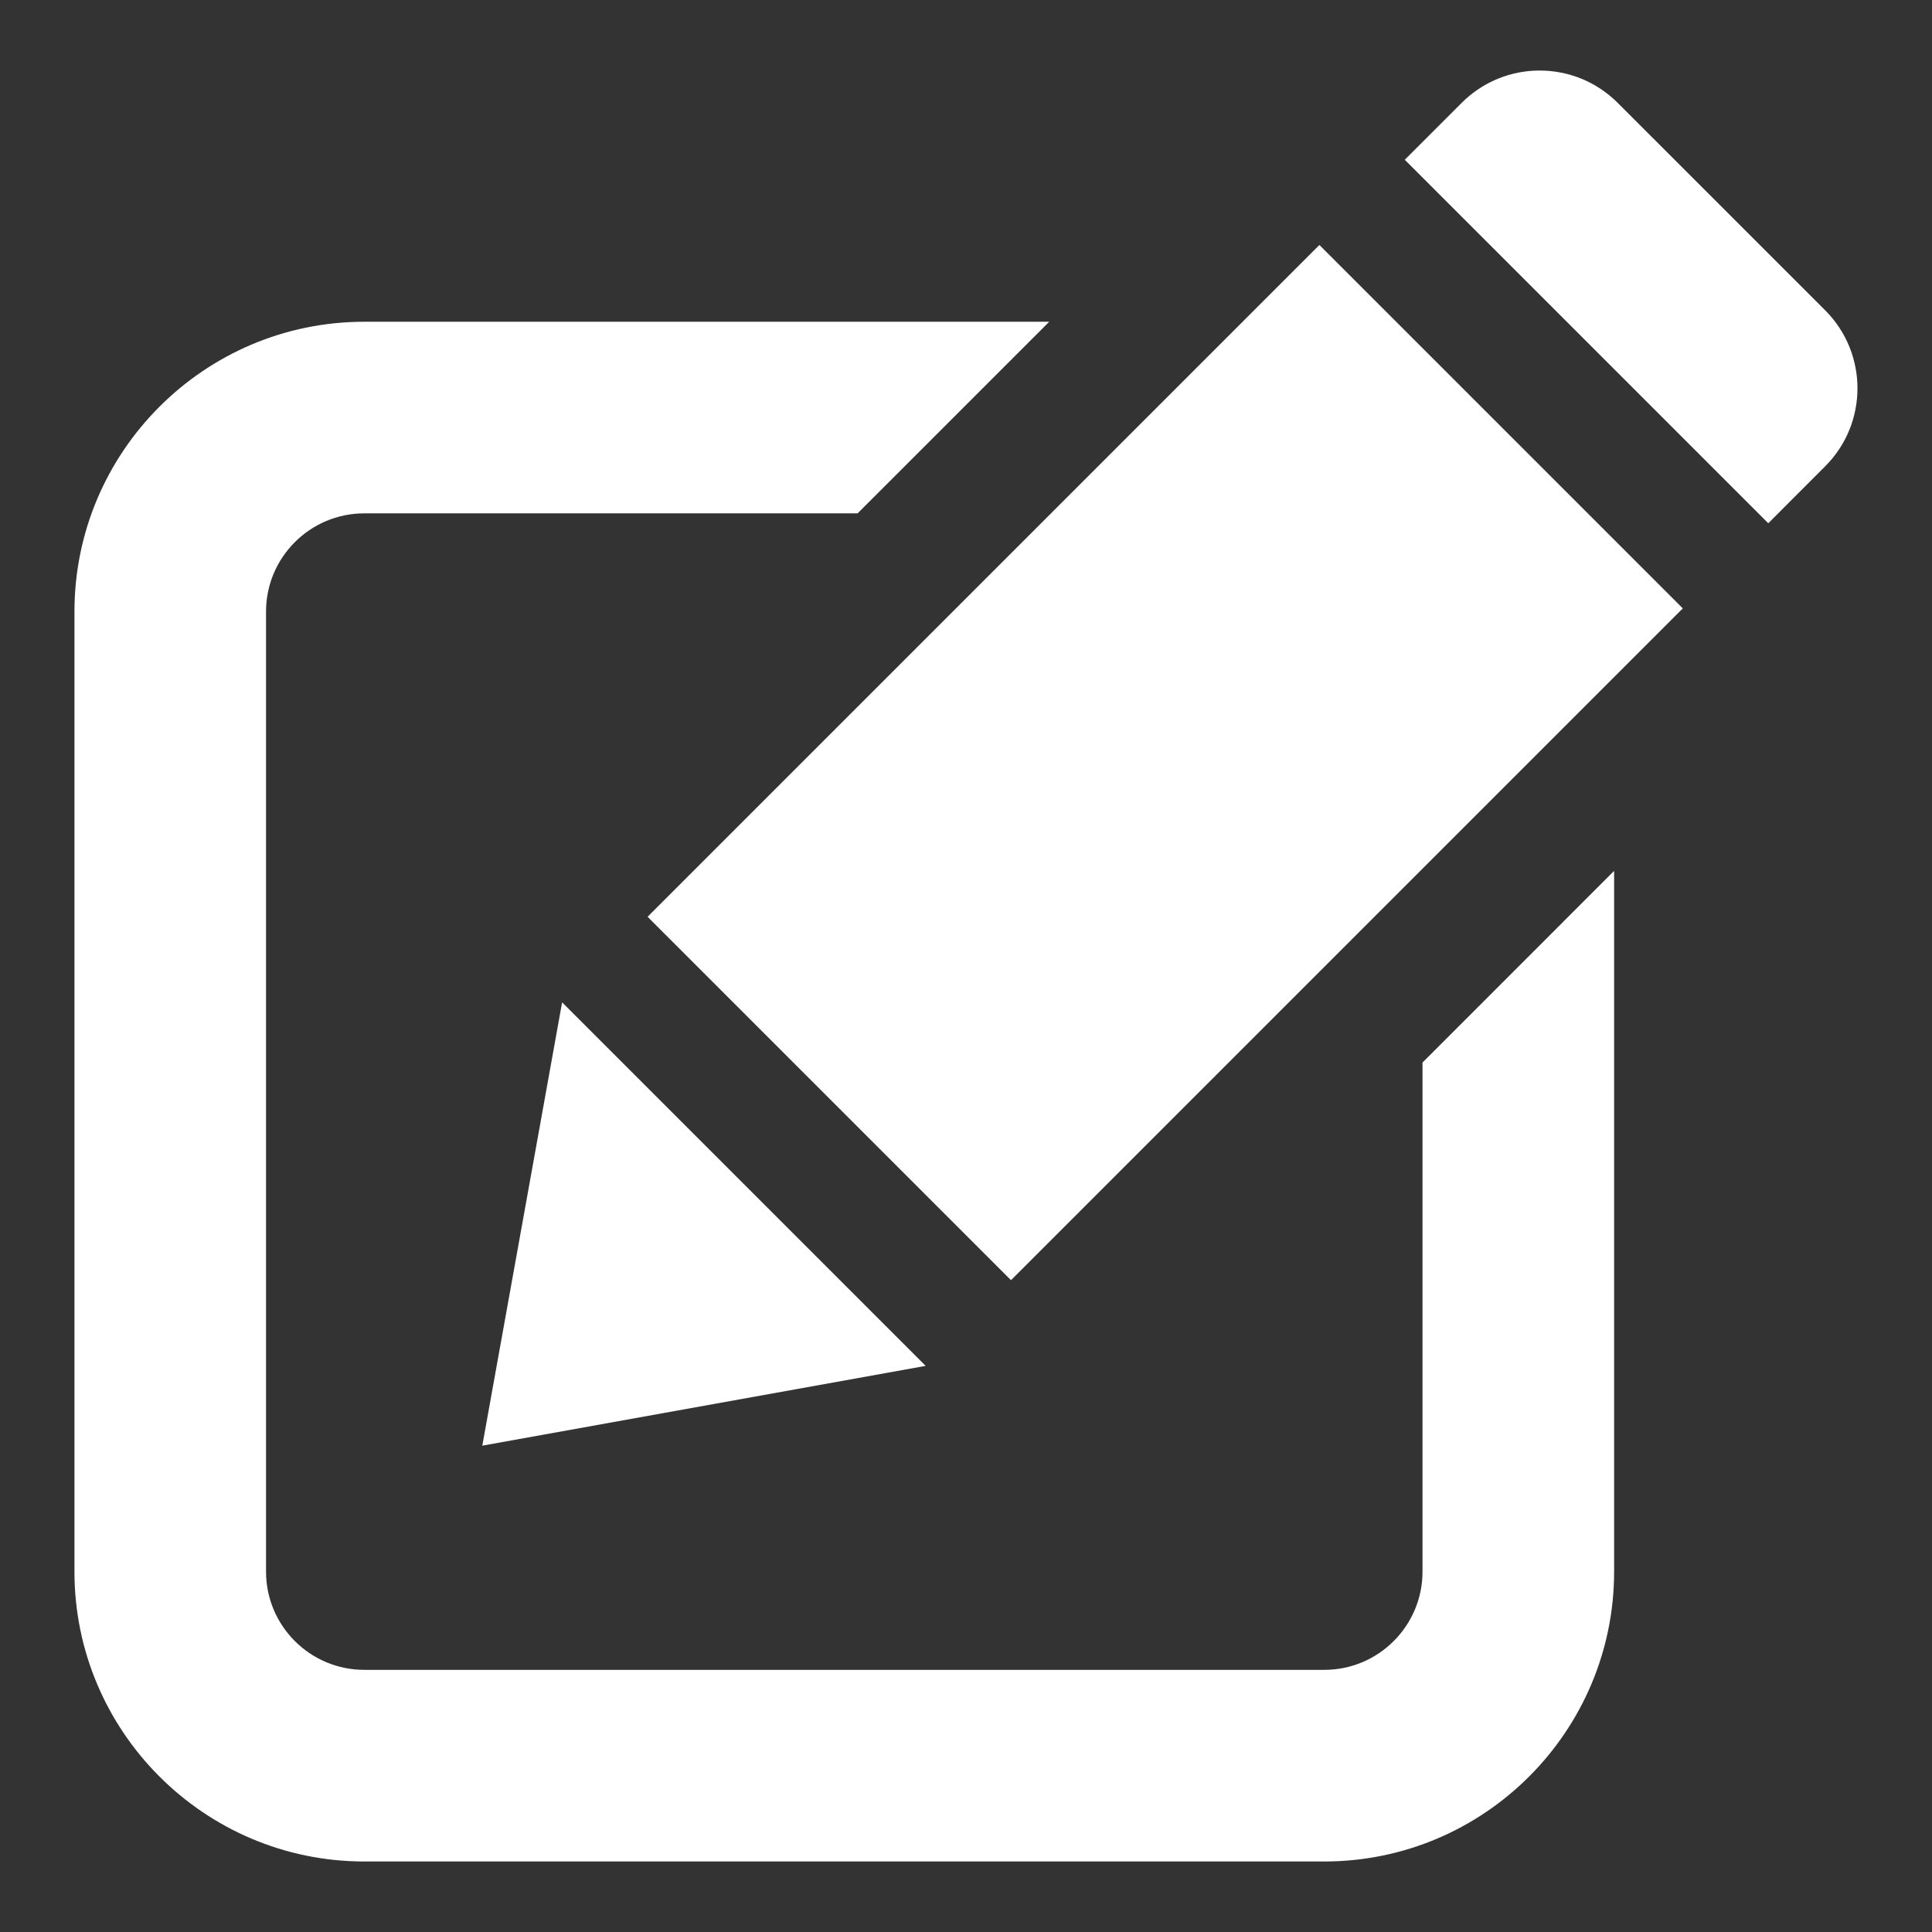 <?xml version="1.0" encoding="utf-8"?>
<!-- Generator: Adobe Illustrator 16.0.0, SVG Export Plug-In . SVG Version: 6.00 Build 0)  -->
<!DOCTYPE svg PUBLIC "-//W3C//DTD SVG 1.1//EN" "http://www.w3.org/Graphics/SVG/1.1/DTD/svg11.dtd">
<svg version="1.1" id="Layer_1" xmlns="http://www.w3.org/2000/svg" xmlns:xlink="http://www.w3.org/1999/xlink" x="0px" y="0px"
	 width="80px" height="80px" viewBox="0 0 80 80" enable-background="new 0 0 80 80" xml:space="preserve">
<rect x="0" y="0" width="80" height="80" fill="#333333" stroke="none"/>
<g>
	<path fill-rule="evenodd" clip-rule="evenodd" fill="#FFFFFF" d="M73.22,21.667l2.355-2.357c1.785-1.783,1.785-4.678,0-6.463
		l-8.588-8.586c-1.784-1.787-4.68-1.787-6.464,0l-2.354,2.354L73.22,21.667z"/>
	
		<rect x="37.606" y="11.913" transform="matrix(0.707 0.707 -0.707 0.707 36.468 -24.866)" fill-rule="evenodd" clip-rule="evenodd" fill="#FFFFFF" width="21.284" height="39.346"/>
	<g>
		<path fill="#FFFFFF" d="M58.903,43.997V65.08c0,2.241-1.823,4.065-4.066,4.065H15.083c-2.243,0-4.067-1.824-4.067-4.065V25.323
			c0-2.242,1.824-4.066,4.067-4.066h20.428l7.935-7.934H15.083c-6.617,0-12,5.384-12,12V65.08c0,6.616,5.383,12,12,12h39.754
			c6.617,0,12-5.384,12-12V36.062L58.903,43.997z"/>
	</g>
	<polygon fill-rule="evenodd" clip-rule="evenodd" fill="#FFFFFF" points="19.971,59.862 23.276,41.505 38.329,56.558 	"/>
</g>
</svg>
